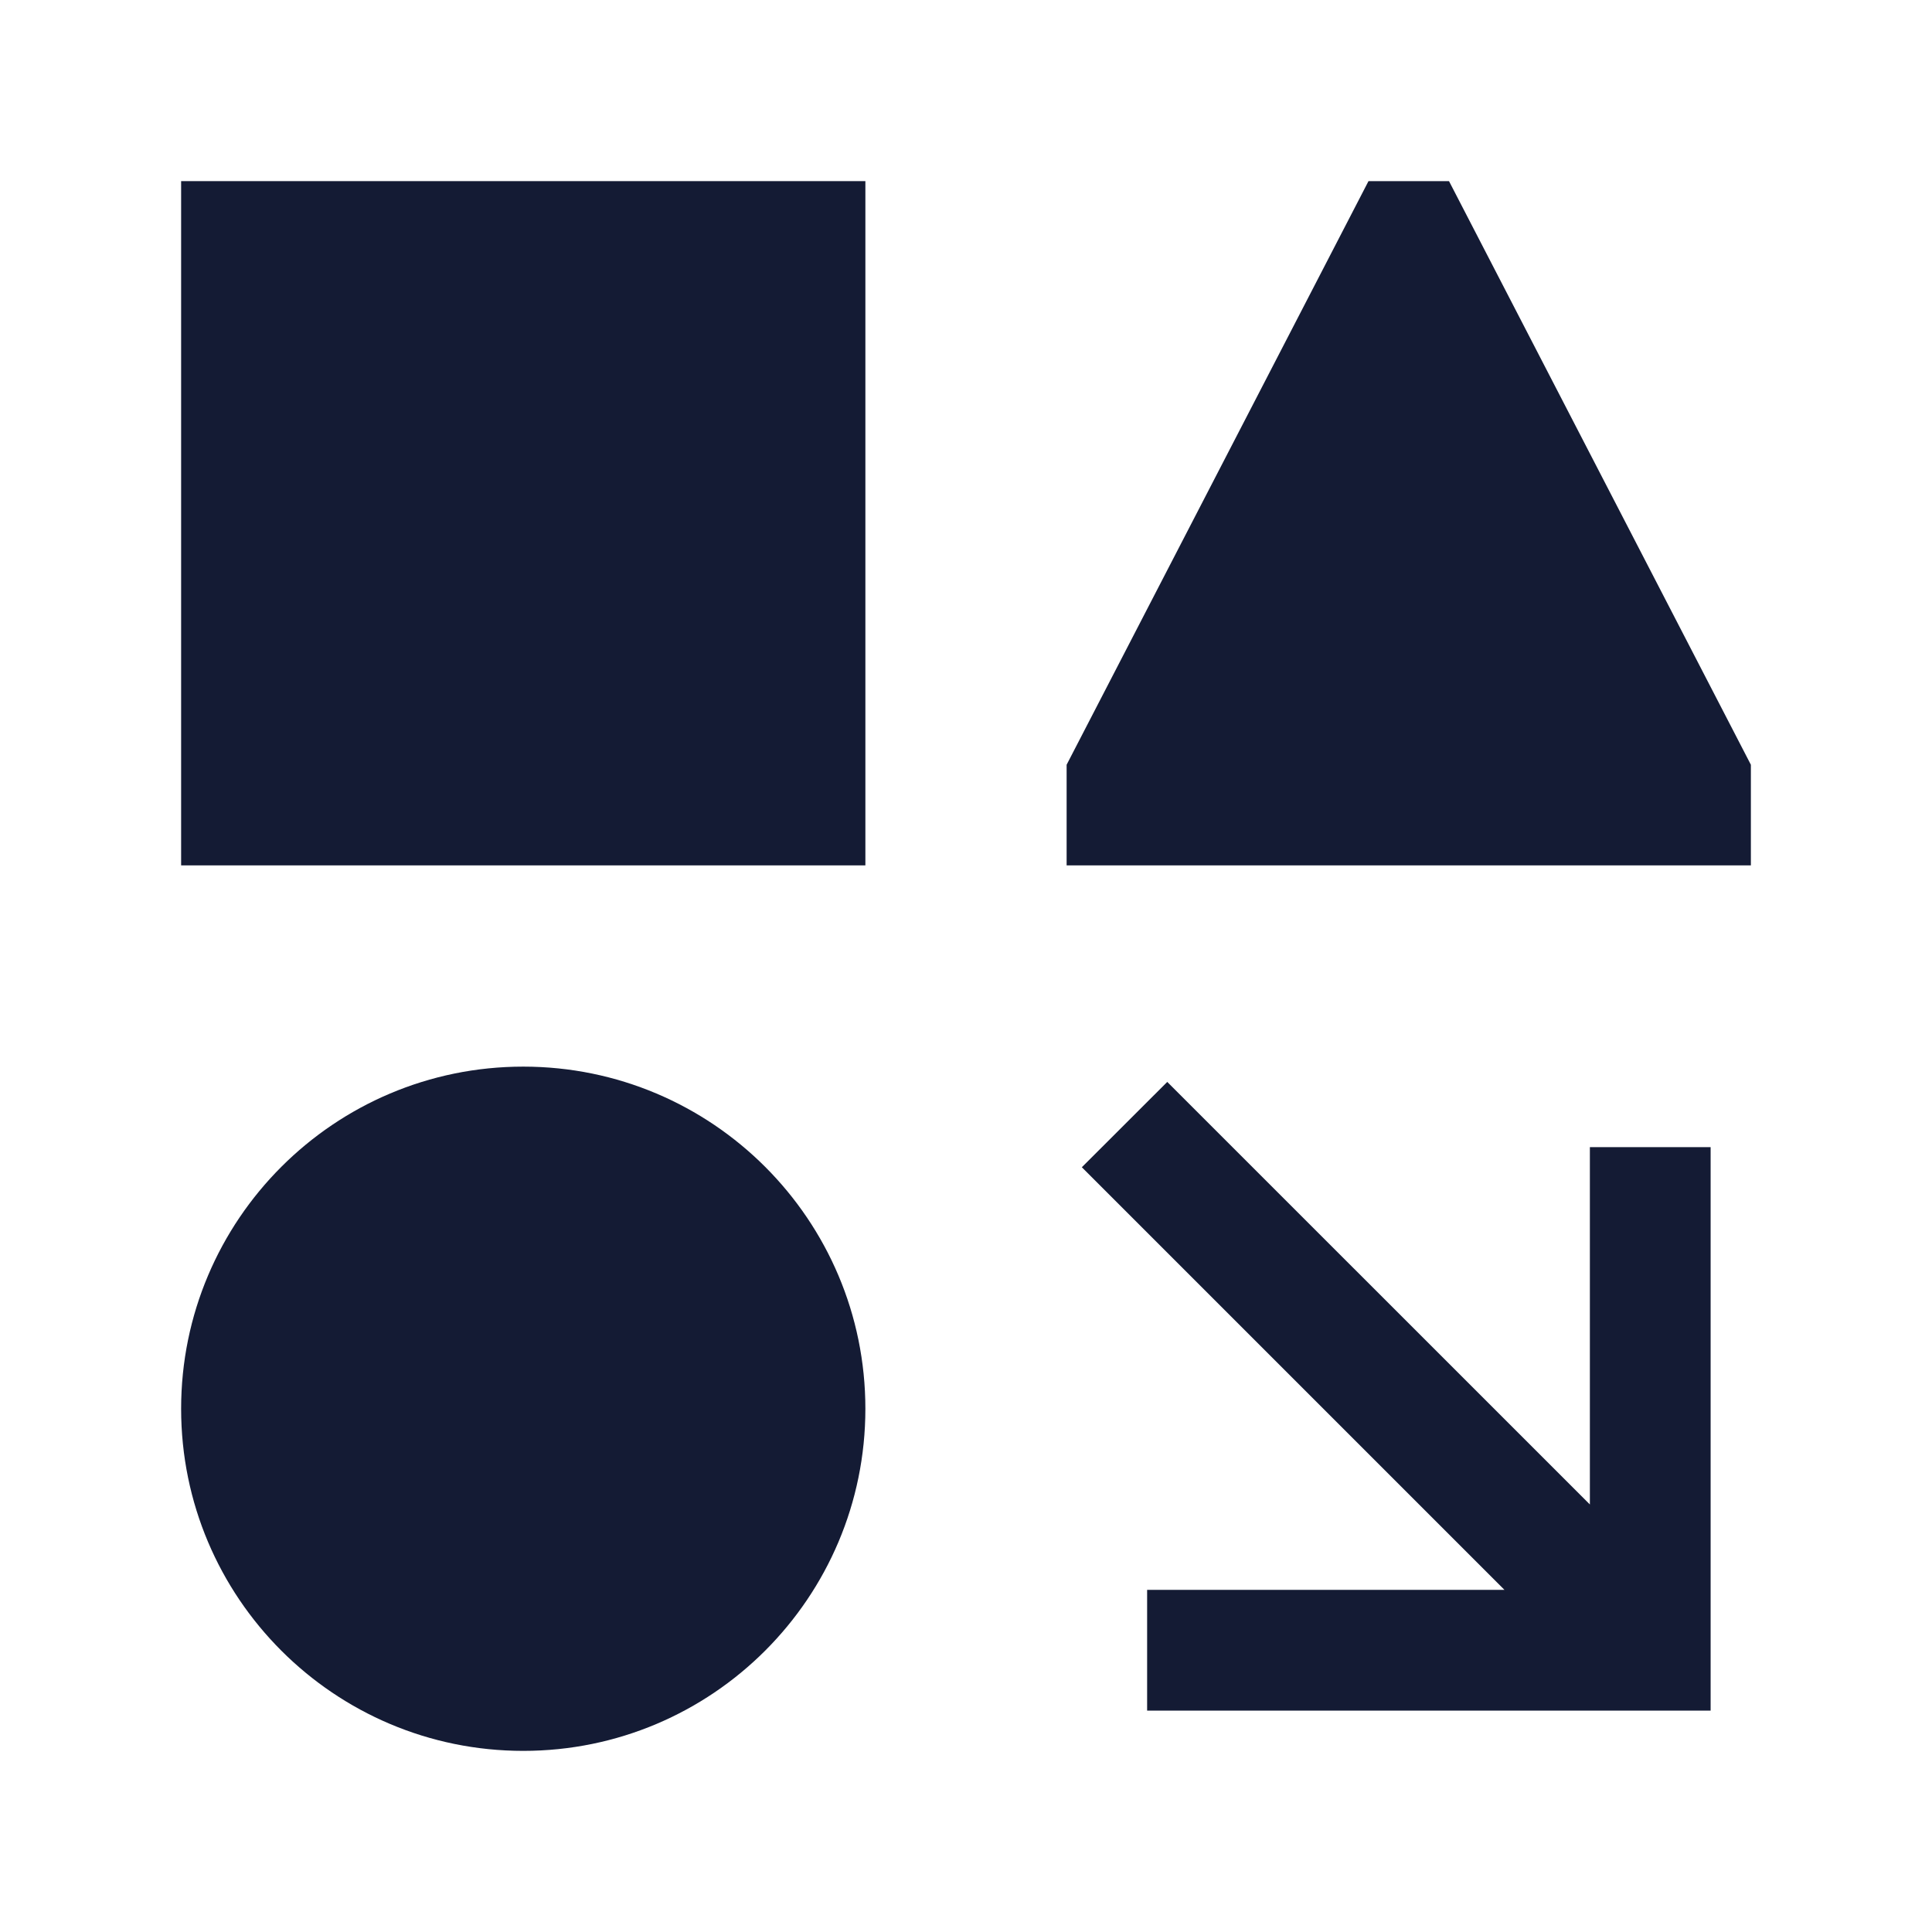 <svg width="24" height="24" viewBox="0 0 24 24" fill="none" xmlns="http://www.w3.org/2000/svg">
<path d="M2.25 2.25H10.75V10.75H2.25V2.25Z" fill="#141B34"/>
<path d="M17 2.25H18L21.75 9.5V10.75H13.25V9.5L17 2.25Z" fill="#141B34"/>
<path d="M2.25 17.5C2.25 15.153 4.153 13.25 6.5 13.25C8.847 13.25 10.75 15.153 10.75 17.5C10.75 19.847 8.847 21.75 6.5 21.75C4.153 21.75 2.25 19.847 2.25 17.5Z" fill="#141B34"/>
<path fill-rule="evenodd" clip-rule="evenodd" d="M14.5 13.44L19.75 18.689V14.25H21.25V21.25H14.25V19.75H18.689L13.439 14.5L14.5 13.44Z" fill="#141B34"/>
</svg>
